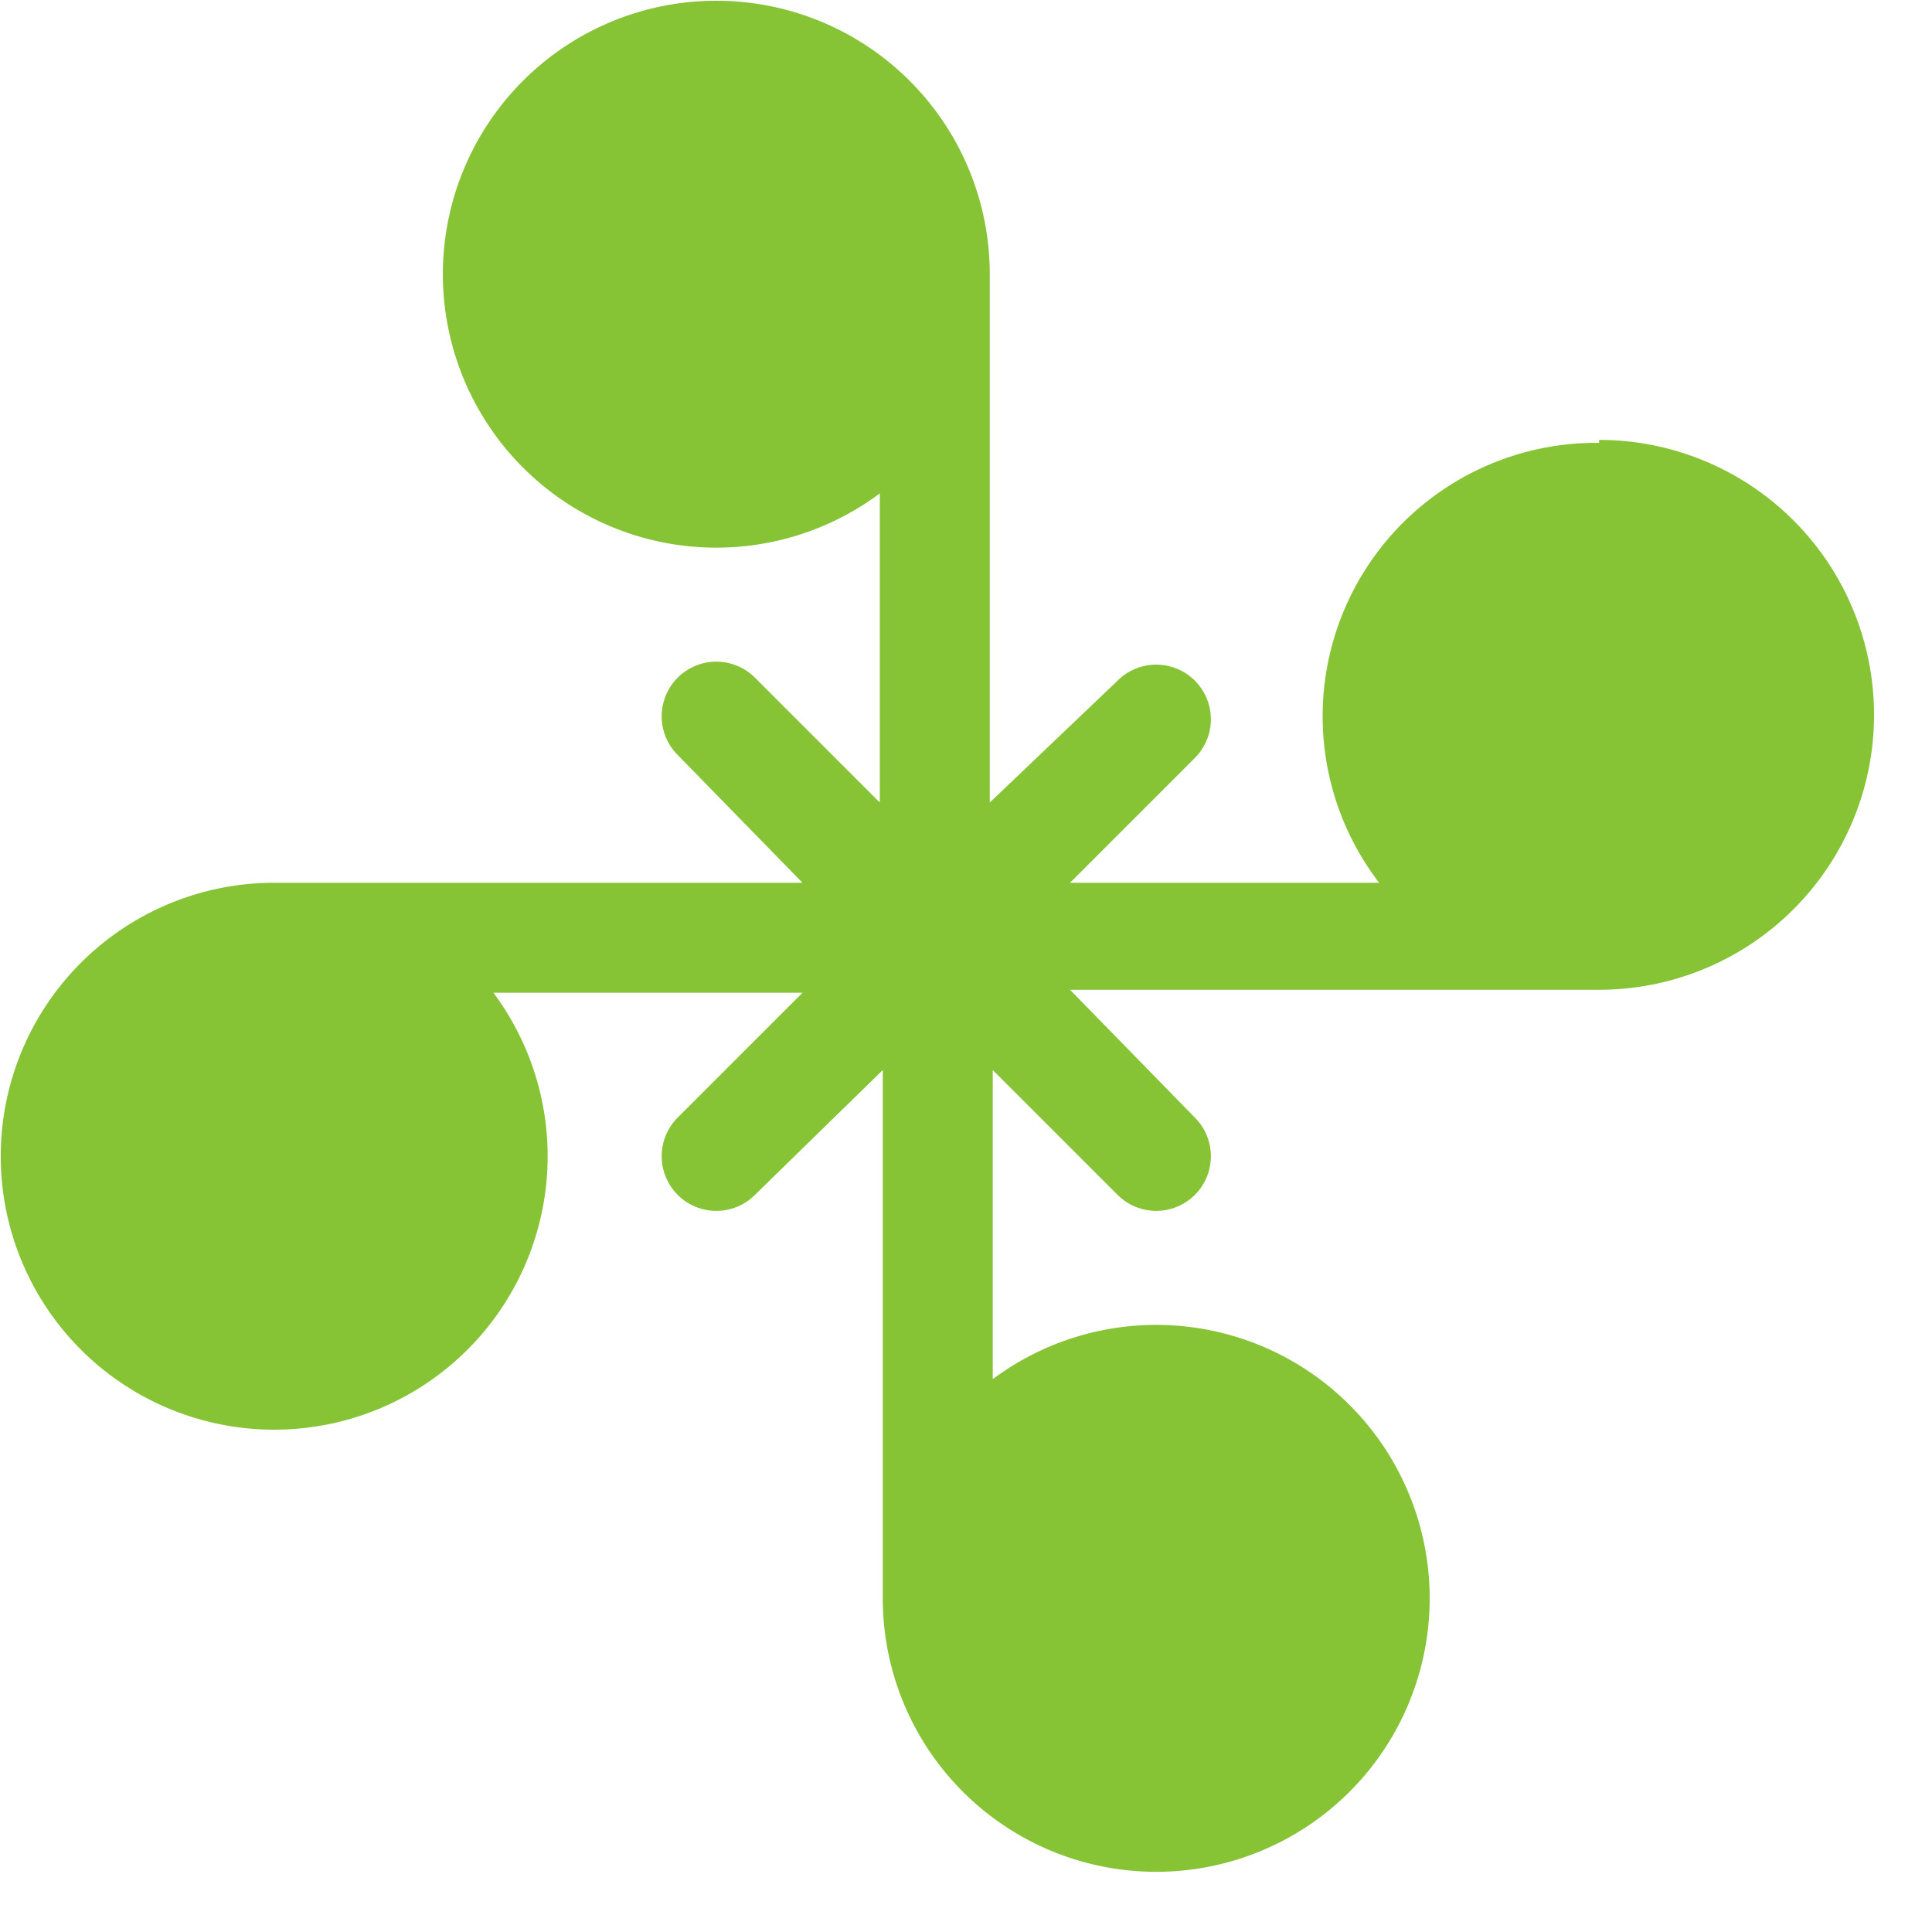 <svg xmlns="http://www.w3.org/2000/svg" viewBox="0 0 65 65"><defs><style>.cls-1{fill:#86c335;}</style></defs><title>wind1</title><g id="Layer_2" data-name="Layer 2"><g id="Layer_1-2" data-name="Layer 1"><path class="cls-1" d="M53.8,14.9a9.2,9.2,0,0,0-7.4,14.8H36l4.2-4.2a1.8,1.8,0,0,0-2.6-2.6L33.3,27V9.2a9.2,9.2,0,1,0-3.7,7.4V27l-4.2-4.2a1.8,1.8,0,0,0-2.6,2.6L27,29.7H9.2a9.2,9.2,0,1,0,7.4,3.7H27l-4.2,4.2a1.8,1.8,0,1,0,2.6,2.6L29.7,36V53.8a9.2,9.2,0,1,0,3.7-7.4V36l4.2,4.2a1.8,1.8,0,0,0,2.6-2.6L36,33.3H53.8a9.2,9.2,0,0,0,0-18.5Zm0,0"/>
	<animateTransform attributeName="transform" type="rotate" from="0 32 32" to="360 32 32" begin="0s" dur="5s" repeatCount="indefinite"/>
	</g></g>
	
</svg>